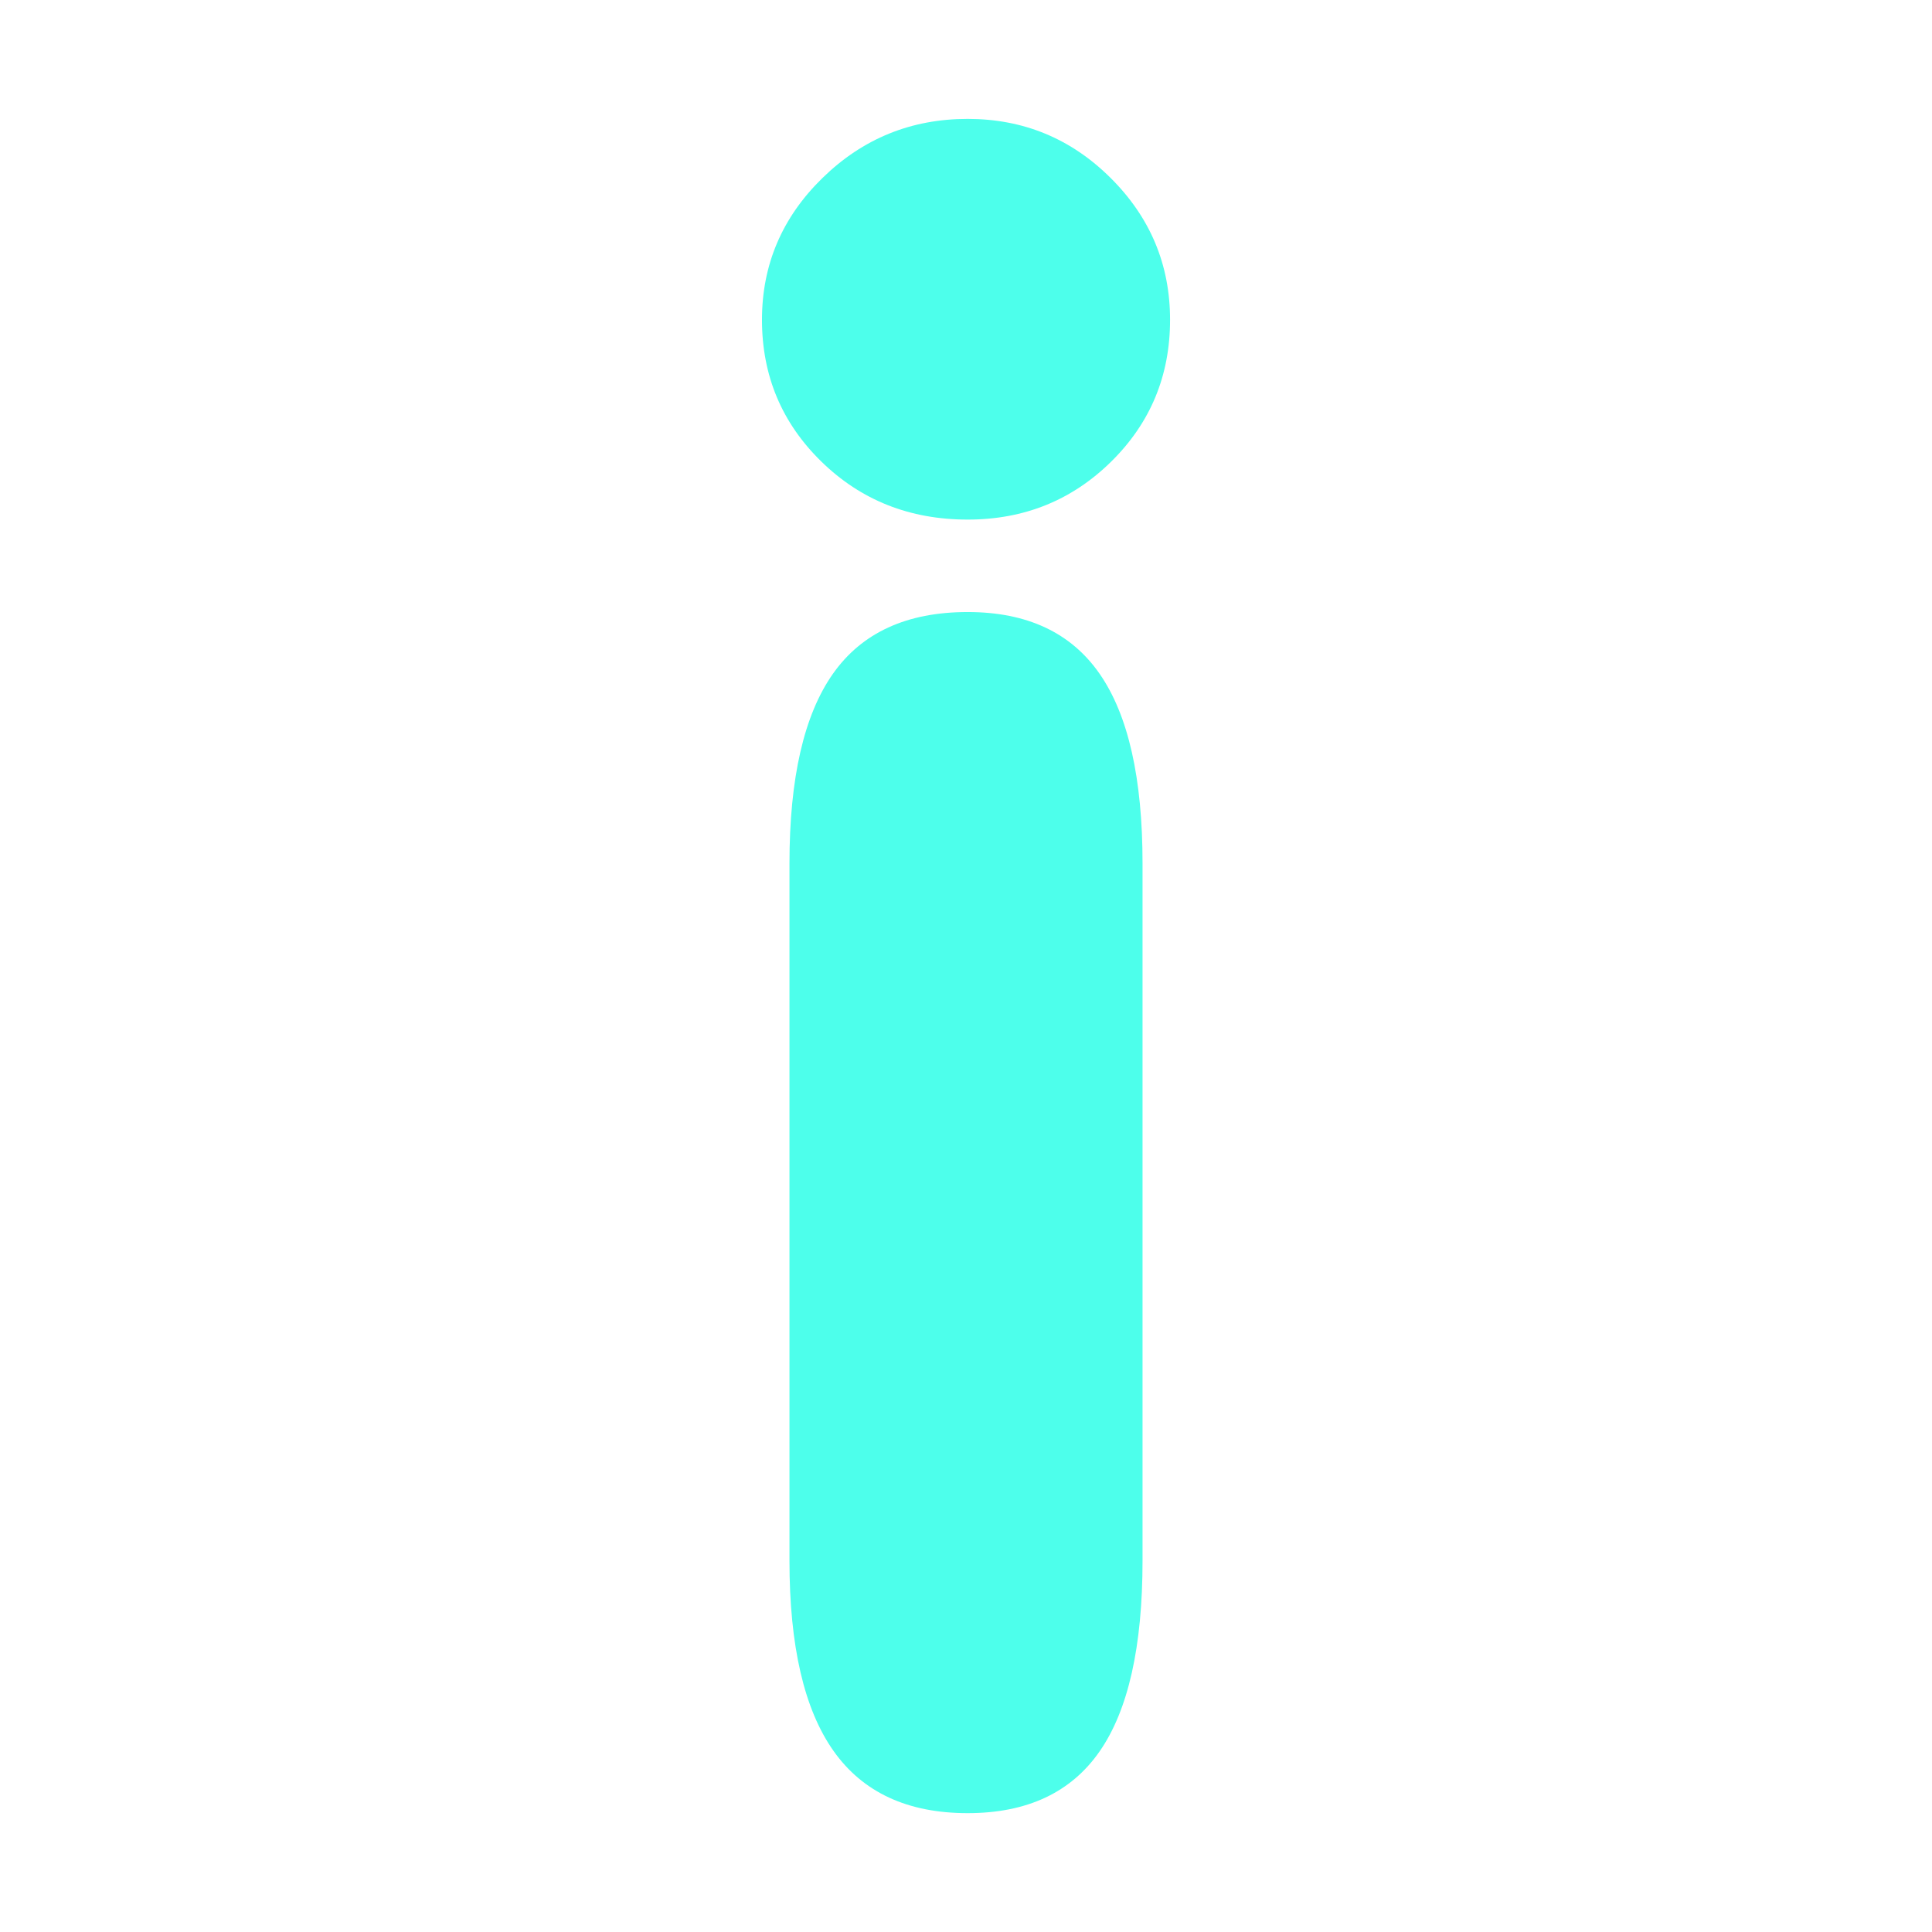 <?xml version="1.0" encoding="UTF-8" standalone="no"?>
<!-- Created with Inkscape (http://www.inkscape.org/) -->

<svg
   xmlns:dc="http://purl.org/dc/elements/1.1/"
   xmlns:cc="http://creativecommons.org/ns#"
   xmlns:rdf="http://www.w3.org/1999/02/22-rdf-syntax-ns#"
   xmlns:svg="http://www.w3.org/2000/svg"
   xmlns="http://www.w3.org/2000/svg"
   xmlns:sodipodi="http://sodipodi.sourceforge.net/DTD/sodipodi-0.dtd"
   xmlns:inkscape="http://www.inkscape.org/namespaces/inkscape"
   width="48px"
   height="48px"
   id="svg3071"
   version="1.1"
   inkscape:version="0.48.4 r9939"
   sodipodi:docname="imgur.svg">
  <defs
     id="defs3073" />
  <sodipodi:namedview
     id="base"
     pagecolor="#ffffff"
     bordercolor="#666666"
     borderopacity="1.0"
     inkscape:pageopacity="1"
     inkscape:pageshadow="2"
     inkscape:zoom="7"
     inkscape:cx="26.603503"
     inkscape:cy="23.714286"
     inkscape:current-layer="svg3071"
     showgrid="true"
     inkscape:grid-bbox="true"
     inkscape:document-units="px"
     inkscape:window-width="771"
     inkscape:window-height="572"
     inkscape:window-x="237"
     inkscape:window-y="56"
     inkscape:window-maximized="0" />
  <g
     id="layer1"
     inkscape:label="Layer 1"
     inkscape:groupmode="layer">
    <path
       d="m 28.386,38.774 c -9e-6,2.135 -0.355,3.715 -1.066,4.738 -0.711,1.023 -1.804,1.535 -3.279,1.535 -1.494,0 -2.605,-0.516 -3.334,-1.548 -0.729,-1.032 -1.093,-2.607 -1.093,-4.724 l 0,-17.323 c 0,-2.118 0.36,-3.688 1.079,-4.711 0.72,-1.023 1.835,-1.535 3.348,-1.535 1.476,2.7e-5 2.569,0.512 3.279,1.535 0.711,1.023 1.066,2.594 1.066,4.711 z"
       id="path3001"
       style="fill:#4dffeb;fill-opacity:1"
       inkscape:connector-curvature="0" />
    <path
       d="m 18.931,7.945 c -9e-6,-1.37 0.501,-2.545 1.503,-3.523 1.002,-0.979 2.204,-1.468 3.607,-1.468 1.385,4.55e-5 2.569,0.489 3.553,1.468 0.984,0.979 1.476,2.153 1.476,3.523 -9e-6,1.388 -0.487,2.562 -1.462,3.523 -0.975,0.961 -2.163,1.441 -3.566,1.441 -1.439,3.6e-5 -2.651,-0.48 -3.635,-1.441 -0.984,-0.961 -1.476,-2.135 -1.476,-3.523 z"
       id="path3001-4"
       style="fill:#4dffeb;fill-opacity:1"
       inkscape:connector-curvature="0" />
  </g>
</svg>
